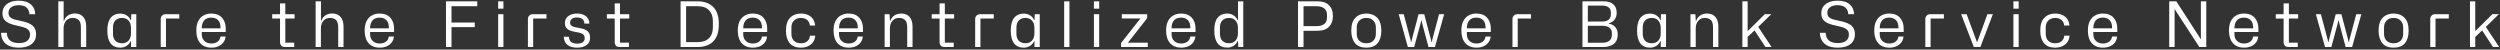         <svg
          width="957"
          height="19"
          viewBox="0 0 957 19"
          fill="transparent"
          xmlns="http://www.w3.org/2000/svg"
        >
          <rect x="0" y="0" width="957" height="19" fill="#333333" stroke="none"/>
          <path
            d="M7.16 18.24C5.656 18.24 4.4 18 3.392 17.52C2.4 17.024 1.656 16.352 1.16 15.504C0.664 14.64 0.416 13.656 0.416 12.552H2.6C2.664 13.928 3.096 14.928 3.896 15.552C4.712 16.176 5.816 16.488 7.208 16.488C8.664 16.488 9.744 16.2 10.448 15.624C11.152 15.032 11.504 14.24 11.504 13.248C11.504 12.432 11.272 11.816 10.808 11.4C10.36 10.968 9.768 10.648 9.032 10.44C8.296 10.216 7.488 10.016 6.608 9.84C5.584 9.632 4.64 9.36 3.776 9.024C2.928 8.688 2.24 8.216 1.712 7.608C1.2 6.984 0.944 6.144 0.944 5.088C0.944 4.08 1.2 3.216 1.712 2.496C2.24 1.776 2.968 1.224 3.896 0.84C4.824 0.456 5.912 0.264 7.16 0.264C9.192 0.264 10.744 0.736 11.816 1.68C12.888 2.608 13.44 3.856 13.472 5.424H11.264C11.216 4.352 10.856 3.512 10.184 2.904C9.512 2.296 8.488 1.992 7.112 1.992C5.928 1.992 4.984 2.256 4.28 2.784C3.592 3.296 3.248 4 3.248 4.896C3.248 5.632 3.456 6.192 3.872 6.576C4.288 6.96 4.84 7.248 5.528 7.44C6.232 7.632 7.008 7.816 7.856 7.992C8.624 8.136 9.36 8.32 10.064 8.544C10.784 8.768 11.424 9.064 11.984 9.432C12.544 9.8 12.984 10.28 13.304 10.872C13.64 11.464 13.808 12.208 13.808 13.104C13.808 14.256 13.528 15.216 12.968 15.984C12.424 16.736 11.648 17.304 10.64 17.688C9.648 18.056 8.488 18.24 7.16 18.24ZM22.322 18V0.504H24.362V7.92H24.53C24.802 7.072 25.306 6.4 26.042 5.904C26.794 5.408 27.658 5.16 28.634 5.16C30.026 5.16 31.098 5.592 31.85 6.456C32.618 7.304 33.002 8.544 33.002 10.176V18H30.962V10.44C30.962 9.112 30.682 8.184 30.122 7.656C29.562 7.128 28.81 6.864 27.866 6.864C26.778 6.864 25.914 7.232 25.274 7.968C24.65 8.704 24.338 9.688 24.338 10.92V18H22.322ZM46.032 18.24C44.385 18.24 43.145 17.68 42.312 16.56C41.496 15.44 41.089 13.888 41.089 11.904V11.64C41.089 9.496 41.52 7.888 42.385 6.816C43.264 5.744 44.48 5.208 46.032 5.208C46.961 5.208 47.776 5.432 48.48 5.88C49.2 6.328 49.705 6.936 49.992 7.704H50.16L50.257 5.424H52.176V18H50.16V15.768H49.992C49.688 16.504 49.176 17.104 48.456 17.568C47.752 18.016 46.944 18.24 46.032 18.24ZM46.728 16.56C47.785 16.56 48.617 16.216 49.224 15.528C49.833 14.84 50.136 13.928 50.136 12.792V10.656C50.136 9.504 49.833 8.584 49.224 7.896C48.617 7.208 47.785 6.864 46.728 6.864C45.657 6.864 44.809 7.184 44.184 7.824C43.56 8.448 43.248 9.344 43.248 10.512V12.96C43.248 14.096 43.56 14.984 44.184 15.624C44.809 16.248 45.657 16.56 46.728 16.56ZM61.524 18V7.368C61.524 6.76 61.7 6.288 62.052 5.952C62.42 5.6 62.9 5.424 63.492 5.424H68.628V7.104H63.54V18H61.524ZM80.965 18.24C79.669 18.24 78.589 17.968 77.725 17.424C76.861 16.88 76.213 16.12 75.781 15.144C75.365 14.152 75.157 13.008 75.157 11.712V11.568C75.157 10.192 75.397 9.032 75.877 8.088C76.357 7.128 77.029 6.408 77.893 5.928C78.757 5.432 79.749 5.184 80.869 5.184C82.645 5.184 84.013 5.712 84.973 6.768C85.933 7.824 86.413 9.216 86.413 10.944V12.24H77.245V13.128C77.245 14.2 77.581 15.056 78.253 15.696C78.941 16.336 79.829 16.656 80.917 16.656C81.877 16.656 82.677 16.416 83.317 15.936C83.957 15.44 84.317 14.792 84.397 13.992H86.341C86.277 14.84 86.005 15.584 85.525 16.224C85.061 16.864 84.429 17.36 83.629 17.712C82.845 18.064 81.957 18.24 80.965 18.24ZM77.245 10.728V10.848H84.421V10.728C84.421 9.304 84.093 8.288 83.437 7.68C82.797 7.056 81.949 6.744 80.893 6.744C79.677 6.744 78.765 7.104 78.157 7.824C77.549 8.544 77.245 9.512 77.245 10.728ZM109.19 18C108.47 18 107.958 17.824 107.654 17.472C107.35 17.104 107.198 16.64 107.198 16.08V7.104H104.198V5.424H107.198V1.296H109.214V5.424H112.766V7.104H109.214V16.344H112.622V18H109.19ZM120.825 18V0.504H122.865V7.92H123.033C123.305 7.072 123.809 6.4 124.545 5.904C125.297 5.408 126.161 5.16 127.137 5.16C128.529 5.16 129.601 5.592 130.353 6.456C131.121 7.304 131.505 8.544 131.505 10.176V18H129.465V10.44C129.465 9.112 129.185 8.184 128.625 7.656C128.065 7.128 127.313 6.864 126.369 6.864C125.281 6.864 124.417 7.232 123.777 7.968C123.153 8.704 122.841 9.688 122.841 10.92V18H120.825ZM145.4 18.24C144.104 18.24 143.024 17.968 142.16 17.424C141.296 16.88 140.648 16.12 140.216 15.144C139.8 14.152 139.592 13.008 139.592 11.712V11.568C139.592 10.192 139.832 9.032 140.312 8.088C140.792 7.128 141.464 6.408 142.328 5.928C143.192 5.432 144.184 5.184 145.304 5.184C147.08 5.184 148.448 5.712 149.408 6.768C150.368 7.824 150.848 9.216 150.848 10.944V12.24H141.68V13.128C141.68 14.2 142.016 15.056 142.688 15.696C143.376 16.336 144.264 16.656 145.352 16.656C146.312 16.656 147.112 16.416 147.752 15.936C148.392 15.44 148.752 14.792 148.832 13.992H150.776C150.712 14.84 150.44 15.584 149.96 16.224C149.496 16.864 148.864 17.36 148.064 17.712C147.28 18.064 146.392 18.24 145.4 18.24ZM141.68 10.728V10.848H148.856V10.728C148.856 9.304 148.528 8.288 147.872 7.68C147.232 7.056 146.384 6.744 145.328 6.744C144.112 6.744 143.2 7.104 142.592 7.824C141.984 8.544 141.68 9.512 141.68 10.728ZM170.72 18V0.504H182.696V2.376H172.832V8.616H181.736V10.392H172.832V18H170.72ZM190.697 18V5.424H192.713V18H190.697ZM190.697 3.312V0.504H192.713V3.312H190.697ZM202.083 18V7.368C202.083 6.76 202.259 6.288 202.611 5.952C202.979 5.6 203.459 5.424 204.051 5.424H209.187V7.104H204.099V18H202.083ZM220.897 18.24C219.233 18.24 217.969 17.856 217.105 17.088C216.257 16.32 215.833 15.312 215.833 14.064L217.777 14.088C217.809 15.016 218.113 15.688 218.689 16.104C219.265 16.504 220.025 16.704 220.969 16.704C221.945 16.704 222.665 16.512 223.129 16.128C223.593 15.744 223.825 15.264 223.825 14.688C223.825 14.096 223.697 13.648 223.441 13.344C223.185 13.04 222.809 12.816 222.313 12.672C221.817 12.512 221.209 12.376 220.489 12.264C220.009 12.184 219.513 12.08 219.001 11.952C218.505 11.824 218.049 11.64 217.633 11.4C217.217 11.16 216.881 10.832 216.625 10.416C216.369 10 216.241 9.472 216.241 8.832C216.241 7.664 216.681 6.768 217.561 6.144C218.441 5.504 219.553 5.184 220.897 5.184C222.321 5.184 223.457 5.528 224.305 6.216C225.153 6.904 225.593 7.84 225.625 9.024H223.705C223.689 8.24 223.425 7.656 222.913 7.272C222.401 6.888 221.721 6.696 220.873 6.696C219.993 6.696 219.329 6.88 218.881 7.248C218.449 7.6 218.233 8.056 218.233 8.616C218.233 9.112 218.377 9.496 218.665 9.768C218.969 10.024 219.361 10.216 219.841 10.344C220.321 10.456 220.841 10.56 221.401 10.656C221.897 10.736 222.409 10.84 222.937 10.968C223.465 11.096 223.953 11.288 224.401 11.544C224.849 11.8 225.209 12.16 225.481 12.624C225.753 13.088 225.889 13.696 225.889 14.448C225.889 15.68 225.425 16.624 224.497 17.28C223.585 17.92 222.385 18.24 220.897 18.24ZM237.309 18C236.589 18 236.077 17.824 235.773 17.472C235.469 17.104 235.317 16.64 235.317 16.08V7.104H232.317V5.424H235.317V1.296H237.333V5.424H240.885V7.104H237.333V16.344H240.741V18H237.309ZM260.528 18V0.504H267.056C269.584 0.504 271.568 1.224 273.008 2.664C274.448 4.088 275.168 6.248 275.168 9.144V9.336C275.168 11.352 274.832 13 274.16 14.28C273.488 15.544 272.544 16.48 271.328 17.088C270.112 17.696 268.688 18 267.056 18H260.528ZM262.64 16.128H267.032C268.872 16.128 270.304 15.648 271.328 14.688C272.368 13.712 272.888 12.304 272.888 10.464V8.04C272.888 6.328 272.4 4.96 271.424 3.936C270.464 2.896 269 2.376 267.032 2.376H262.64V16.128ZM288.232 18.24C286.936 18.24 285.856 17.968 284.992 17.424C284.128 16.88 283.48 16.12 283.048 15.144C282.632 14.152 282.424 13.008 282.424 11.712V11.568C282.424 10.192 282.664 9.032 283.144 8.088C283.624 7.128 284.296 6.408 285.16 5.928C286.024 5.432 287.016 5.184 288.136 5.184C289.912 5.184 291.28 5.712 292.24 6.768C293.2 7.824 293.68 9.216 293.68 10.944V12.24H284.512V13.128C284.512 14.2 284.848 15.056 285.52 15.696C286.208 16.336 287.096 16.656 288.184 16.656C289.144 16.656 289.944 16.416 290.584 15.936C291.224 15.44 291.584 14.792 291.664 13.992H293.608C293.544 14.84 293.272 15.584 292.792 16.224C292.328 16.864 291.696 17.36 290.896 17.712C290.112 18.064 289.224 18.24 288.232 18.24ZM284.512 10.728V10.848H291.688V10.728C291.688 9.304 291.36 8.288 290.704 7.68C290.064 7.056 289.216 6.744 288.16 6.744C286.944 6.744 286.032 7.104 285.424 7.824C284.816 8.544 284.512 9.512 284.512 10.728ZM306.601 18.24C304.665 18.24 303.225 17.664 302.281 16.512C301.337 15.36 300.865 13.784 300.865 11.784V11.688C300.865 9.48 301.393 7.848 302.449 6.792C303.505 5.72 304.889 5.184 306.601 5.184C308.169 5.184 309.441 5.592 310.417 6.408C311.393 7.224 311.929 8.344 312.025 9.768H310.033C309.937 8.824 309.577 8.104 308.953 7.608C308.329 7.112 307.545 6.864 306.601 6.864C305.481 6.864 304.593 7.2 303.937 7.872C303.281 8.528 302.953 9.4 302.953 10.488V12.936C302.953 14.072 303.273 14.96 303.913 15.6C304.569 16.24 305.465 16.56 306.601 16.56C307.641 16.56 308.457 16.296 309.049 15.768C309.657 15.224 309.993 14.52 310.057 13.656H312.049C312.017 14.568 311.761 15.368 311.281 16.056C310.817 16.744 310.177 17.28 309.361 17.664C308.561 18.048 307.641 18.24 306.601 18.24ZM324.903 18.24C323.607 18.24 322.527 17.968 321.663 17.424C320.799 16.88 320.151 16.12 319.719 15.144C319.303 14.152 319.095 13.008 319.095 11.712V11.568C319.095 10.192 319.335 9.032 319.815 8.088C320.295 7.128 320.967 6.408 321.831 5.928C322.695 5.432 323.687 5.184 324.807 5.184C326.583 5.184 327.951 5.712 328.911 6.768C329.871 7.824 330.351 9.216 330.351 10.944V12.24H321.183V13.128C321.183 14.2 321.519 15.056 322.191 15.696C322.879 16.336 323.767 16.656 324.855 16.656C325.815 16.656 326.615 16.416 327.255 15.936C327.895 15.44 328.255 14.792 328.335 13.992H330.279C330.215 14.84 329.943 15.584 329.463 16.224C328.999 16.864 328.367 17.36 327.567 17.712C326.783 18.064 325.895 18.24 324.903 18.24ZM321.183 10.728V10.848H328.359V10.728C328.359 9.304 328.031 8.288 327.375 7.68C326.735 7.056 325.887 6.744 324.831 6.744C323.615 6.744 322.703 7.104 322.095 7.824C321.487 8.544 321.183 9.512 321.183 10.728ZM338.639 18V5.424H340.511L340.679 7.944H340.847C341.119 7.096 341.623 6.424 342.359 5.928C343.111 5.432 343.975 5.184 344.951 5.184C346.343 5.184 347.415 5.608 348.167 6.456C348.935 7.304 349.319 8.552 349.319 10.2V18H347.279V10.44C347.279 9.112 346.999 8.184 346.439 7.656C345.879 7.128 345.127 6.864 344.183 6.864C343.095 6.864 342.231 7.24 341.591 7.992C340.967 8.728 340.655 9.712 340.655 10.944V18H338.639ZM361.659 18C360.939 18 360.427 17.824 360.123 17.472C359.819 17.104 359.667 16.64 359.667 16.08V7.104H356.667V5.424H359.667V1.296H361.683V5.424H365.235V7.104H361.683V16.344H365.091V18H361.659ZM373.294 18V7.368C373.294 6.76 373.47 6.288 373.822 5.952C374.19 5.6 374.67 5.424 375.262 5.424H380.398V7.104H375.31V18H373.294ZM391.872 18.24C390.224 18.24 388.984 17.68 388.152 16.56C387.336 15.44 386.928 13.888 386.928 11.904V11.64C386.928 9.496 387.36 7.888 388.224 6.816C389.104 5.744 390.32 5.208 391.872 5.208C392.8 5.208 393.616 5.432 394.32 5.88C395.04 6.328 395.544 6.936 395.832 7.704H396L396.096 5.424H398.016V18H396V15.768H395.832C395.528 16.504 395.016 17.104 394.296 17.568C393.592 18.016 392.784 18.24 391.872 18.24ZM392.568 16.56C393.624 16.56 394.456 16.216 395.064 15.528C395.672 14.84 395.976 13.928 395.976 12.792V10.656C395.976 9.504 395.672 8.584 395.064 7.896C394.456 7.208 393.624 6.864 392.568 6.864C391.496 6.864 390.648 7.184 390.024 7.824C389.4 8.448 389.088 9.344 389.088 10.512V12.96C389.088 14.096 389.4 14.984 390.024 15.624C390.648 16.248 391.496 16.56 392.568 16.56ZM407.363 18V0.504H409.379V18H407.363ZM418.749 18V5.424H420.765V18H418.749ZM418.749 3.312V0.504H420.765V3.312H418.749ZM429.151 18V16.464L436.543 7.08H429.439V5.424H439.135V6.96L431.767 16.344H439.375V18H429.151ZM452.201 18.24C450.905 18.24 449.825 17.968 448.961 17.424C448.097 16.88 447.449 16.12 447.017 15.144C446.601 14.152 446.393 13.008 446.393 11.712V11.568C446.393 10.192 446.633 9.032 447.113 8.088C447.593 7.128 448.265 6.408 449.129 5.928C449.993 5.432 450.985 5.184 452.105 5.184C453.881 5.184 455.249 5.712 456.209 6.768C457.169 7.824 457.649 9.216 457.649 10.944V12.24H448.481V13.128C448.481 14.2 448.817 15.056 449.489 15.696C450.177 16.336 451.065 16.656 452.153 16.656C453.113 16.656 453.913 16.416 454.553 15.936C455.193 15.44 455.553 14.792 455.633 13.992H457.577C457.513 14.84 457.241 15.584 456.761 16.224C456.297 16.864 455.665 17.36 454.865 17.712C454.081 18.064 453.193 18.24 452.201 18.24ZM448.481 10.728V10.848H455.657V10.728C455.657 9.304 455.329 8.288 454.673 7.68C454.033 7.056 453.185 6.744 452.129 6.744C450.913 6.744 450.001 7.104 449.393 7.824C448.785 8.544 448.481 9.512 448.481 10.728ZM469.778 18.216C468.13 18.216 466.89 17.656 466.058 16.536C465.242 15.4 464.834 13.816 464.834 11.784V11.52C464.834 9.408 465.266 7.824 466.13 6.768C467.01 5.712 468.226 5.184 469.778 5.184C470.69 5.184 471.498 5.416 472.202 5.88C472.922 6.328 473.434 6.928 473.738 7.68H473.906V0.504H475.922V18H474.002L473.906 15.72H473.738C473.45 16.488 472.946 17.096 472.226 17.544C471.522 17.992 470.706 18.216 469.778 18.216ZM470.474 16.56C471.53 16.56 472.362 16.216 472.97 15.528C473.578 14.84 473.882 13.92 473.882 12.768V10.632C473.882 9.496 473.578 8.584 472.97 7.896C472.362 7.208 471.53 6.864 470.474 6.864C469.402 6.864 468.554 7.184 467.93 7.824C467.306 8.448 466.994 9.336 466.994 10.488V12.912C466.994 14.08 467.306 14.984 467.93 15.624C468.554 16.248 469.402 16.56 470.474 16.56ZM496.877 18V0.504H504.317C506.269 0.504 507.741 1 508.733 1.992C509.741 2.968 510.245 4.352 510.245 6.144C510.245 7.84 509.749 9.208 508.757 10.248C507.765 11.272 506.253 11.784 504.221 11.784H498.989V18H496.877ZM504.005 2.376H498.989V10.008H504.005C505.237 10.008 506.205 9.736 506.909 9.192C507.613 8.632 507.965 7.832 507.965 6.792V5.592C507.965 4.552 507.613 3.76 506.909 3.216C506.205 2.656 505.237 2.376 504.005 2.376ZM523.033 18.24C521.097 18.24 519.657 17.672 518.713 16.536C517.769 15.384 517.289 13.8 517.273 11.784V11.688C517.273 9.48 517.801 7.848 518.857 6.792C519.913 5.72 521.305 5.184 523.033 5.184C524.745 5.184 526.129 5.72 527.185 6.792C528.241 7.848 528.769 9.48 528.769 11.688V11.784C528.769 13.8 528.297 15.384 527.353 16.536C526.409 17.672 524.969 18.24 523.033 18.24ZM523.033 16.56C524.169 16.56 525.057 16.24 525.697 15.6C526.353 14.96 526.681 14.072 526.681 12.936V10.488C526.681 9.4 526.353 8.528 525.697 7.872C525.041 7.2 524.153 6.864 523.033 6.864C521.913 6.864 521.017 7.2 520.345 7.872C519.689 8.528 519.361 9.4 519.361 10.488V12.936C519.361 14.072 519.689 14.96 520.345 15.6C521.001 16.24 521.897 16.56 523.033 16.56ZM538.928 18L535.424 5.424H537.344L539.96 15.24L540.128 16.056H540.272L540.44 15.24L543.032 5.424H545.192L547.784 15.24L547.952 16.056H548.096L548.264 15.24L550.88 5.424H552.824L549.296 18H546.824L544.376 8.832L544.136 7.824H544.04L543.824 8.832L541.352 18H538.928ZM565.236 18.24C563.94 18.24 562.86 17.968 561.996 17.424C561.132 16.88 560.484 16.12 560.052 15.144C559.636 14.152 559.428 13.008 559.428 11.712V11.568C559.428 10.192 559.668 9.032 560.148 8.088C560.628 7.128 561.3 6.408 562.164 5.928C563.028 5.432 564.02 5.184 565.14 5.184C566.916 5.184 568.284 5.712 569.244 6.768C570.204 7.824 570.684 9.216 570.684 10.944V12.24H561.516V13.128C561.516 14.2 561.852 15.056 562.524 15.696C563.212 16.336 564.1 16.656 565.188 16.656C566.148 16.656 566.948 16.416 567.588 15.936C568.228 15.44 568.588 14.792 568.668 13.992H570.612C570.548 14.84 570.276 15.584 569.796 16.224C569.332 16.864 568.7 17.36 567.9 17.712C567.116 18.064 566.228 18.24 565.236 18.24ZM561.516 10.728V10.848H568.692V10.728C568.692 9.304 568.364 8.288 567.708 7.68C567.068 7.056 566.22 6.744 565.164 6.744C563.948 6.744 563.036 7.104 562.428 7.824C561.82 8.544 561.516 9.512 561.516 10.728ZM578.972 18V7.368C578.972 6.76 579.148 6.288 579.5 5.952C579.868 5.6 580.348 5.424 580.94 5.424H586.076V7.104H580.988V18H578.972ZM605.763 18V0.504H613.851C615.483 0.504 616.723 0.888 617.571 1.656C618.435 2.408 618.867 3.488 618.867 4.896C618.867 5.904 618.611 6.76 618.099 7.464C617.603 8.168 616.859 8.648 615.867 8.904V9.072C616.907 9.232 617.731 9.672 618.339 10.392C618.963 11.096 619.275 12.032 619.275 13.2C619.275 14.816 618.763 16.024 617.739 16.824C616.715 17.608 615.339 18 613.611 18H605.763ZM613.323 2.136H607.827V8.256H613.347C614.387 8.256 615.195 8.016 615.771 7.536C616.347 7.04 616.635 6.4 616.635 5.616V4.704C616.635 3.84 616.331 3.2 615.723 2.784C615.115 2.352 614.315 2.136 613.323 2.136ZM613.467 9.864H607.827V16.368H613.443C614.547 16.368 615.419 16.112 616.059 15.6C616.699 15.088 617.019 14.368 617.019 13.44V12.6C617.019 11.72 616.699 11.048 616.059 10.584C615.419 10.104 614.555 9.864 613.467 9.864ZM631.618 18.24C629.97 18.24 628.73 17.68 627.898 16.56C627.082 15.44 626.674 13.888 626.674 11.904V11.64C626.674 9.496 627.106 7.888 627.97 6.816C628.85 5.744 630.066 5.208 631.618 5.208C632.546 5.208 633.362 5.432 634.066 5.88C634.786 6.328 635.29 6.936 635.578 7.704H635.746L635.842 5.424H637.762V18H635.746V15.768H635.578C635.274 16.504 634.762 17.104 634.042 17.568C633.338 18.016 632.53 18.24 631.618 18.24ZM632.314 16.56C633.37 16.56 634.202 16.216 634.81 15.528C635.418 14.84 635.722 13.928 635.722 12.792V10.656C635.722 9.504 635.418 8.584 634.81 7.896C634.202 7.208 633.37 6.864 632.314 6.864C631.242 6.864 630.394 7.184 629.77 7.824C629.146 8.448 628.834 9.344 628.834 10.512V12.96C628.834 14.096 629.146 14.984 629.77 15.624C630.394 16.248 631.242 16.56 632.314 16.56ZM647.11 18V5.424H648.982L649.15 7.944H649.318C649.59 7.096 650.094 6.424 650.83 5.928C651.582 5.432 652.446 5.184 653.422 5.184C654.814 5.184 655.886 5.608 656.638 6.456C657.406 7.304 657.79 8.552 657.79 10.2V18H655.75V10.44C655.75 9.112 655.47 8.184 654.91 7.656C654.35 7.128 653.598 6.864 652.654 6.864C651.566 6.864 650.702 7.24 650.062 7.992C649.438 8.728 649.126 9.712 649.126 10.944V18H647.11ZM666.98 18V0.504H668.996V11.928L675.596 5.4H678.068L673.052 10.296L678.164 18H675.812L671.636 11.64L668.996 14.136V18H666.98ZM703.413 18.24C701.909 18.24 700.653 18 699.645 17.52C698.653 17.024 697.909 16.352 697.413 15.504C696.917 14.64 696.669 13.656 696.669 12.552H698.853C698.917 13.928 699.349 14.928 700.149 15.552C700.965 16.176 702.069 16.488 703.461 16.488C704.917 16.488 705.997 16.2 706.701 15.624C707.405 15.032 707.757 14.24 707.757 13.248C707.757 12.432 707.525 11.816 707.061 11.4C706.613 10.968 706.021 10.648 705.285 10.44C704.549 10.216 703.741 10.016 702.861 9.84C701.837 9.632 700.893 9.36 700.029 9.024C699.181 8.688 698.493 8.216 697.965 7.608C697.453 6.984 697.197 6.144 697.197 5.088C697.197 4.08 697.453 3.216 697.965 2.496C698.493 1.776 699.221 1.224 700.149 0.84C701.077 0.456 702.165 0.264 703.413 0.264C705.445 0.264 706.997 0.736 708.069 1.68C709.141 2.608 709.693 3.856 709.725 5.424H707.517C707.469 4.352 707.109 3.512 706.437 2.904C705.765 2.296 704.741 1.992 703.365 1.992C702.181 1.992 701.237 2.256 700.533 2.784C699.845 3.296 699.501 4 699.501 4.896C699.501 5.632 699.709 6.192 700.125 6.576C700.541 6.96 701.093 7.248 701.781 7.44C702.485 7.632 703.261 7.816 704.109 7.992C704.877 8.136 705.613 8.32 706.317 8.544C707.037 8.768 707.677 9.064 708.237 9.432C708.797 9.8 709.237 10.28 709.557 10.872C709.893 11.464 710.061 12.208 710.061 13.104C710.061 14.256 709.781 15.216 709.221 15.984C708.677 16.736 707.901 17.304 706.893 17.688C705.901 18.056 704.741 18.24 703.413 18.24ZM723.279 18.24C721.983 18.24 720.903 17.968 720.039 17.424C719.175 16.88 718.527 16.12 718.095 15.144C717.679 14.152 717.471 13.008 717.471 11.712V11.568C717.471 10.192 717.711 9.032 718.191 8.088C718.671 7.128 719.343 6.408 720.207 5.928C721.071 5.432 722.063 5.184 723.183 5.184C724.959 5.184 726.327 5.712 727.287 6.768C728.247 7.824 728.727 9.216 728.727 10.944V12.24H719.559V13.128C719.559 14.2 719.895 15.056 720.567 15.696C721.255 16.336 722.143 16.656 723.231 16.656C724.191 16.656 724.991 16.416 725.631 15.936C726.271 15.44 726.631 14.792 726.711 13.992H728.655C728.591 14.84 728.319 15.584 727.839 16.224C727.375 16.864 726.743 17.36 725.943 17.712C725.159 18.064 724.271 18.24 723.279 18.24ZM719.559 10.728V10.848H726.735V10.728C726.735 9.304 726.407 8.288 725.751 7.68C725.111 7.056 724.263 6.744 723.207 6.744C721.991 6.744 721.079 7.104 720.471 7.824C719.863 8.544 719.559 9.512 719.559 10.728ZM737.016 18V7.368C737.016 6.76 737.192 6.288 737.544 5.952C737.912 5.6 738.392 5.424 738.984 5.424H744.12V7.104H739.032V18H737.016ZM755.582 18L750.734 5.424H752.822L756.782 16.128H756.878L760.79 5.424H762.878L758.078 18H755.582ZM770.733 18V5.424H772.749V18H770.733ZM770.733 3.312V0.504H772.749V3.312H770.733ZM786.751 18.24C784.815 18.24 783.375 17.664 782.431 16.512C781.487 15.36 781.015 13.784 781.015 11.784V11.688C781.015 9.48 781.543 7.848 782.599 6.792C783.655 5.72 785.039 5.184 786.751 5.184C788.319 5.184 789.591 5.592 790.567 6.408C791.543 7.224 792.079 8.344 792.175 9.768H790.183C790.087 8.824 789.727 8.104 789.103 7.608C788.479 7.112 787.695 6.864 786.751 6.864C785.631 6.864 784.743 7.2 784.087 7.872C783.431 8.528 783.103 9.4 783.103 10.488V12.936C783.103 14.072 783.423 14.96 784.063 15.6C784.719 16.24 785.615 16.56 786.751 16.56C787.791 16.56 788.607 16.296 789.199 15.768C789.807 15.224 790.143 14.52 790.207 13.656H792.199C792.167 14.568 791.911 15.368 791.431 16.056C790.967 16.744 790.327 17.28 789.511 17.664C788.711 18.048 787.791 18.24 786.751 18.24ZM805.053 18.24C803.757 18.24 802.677 17.968 801.813 17.424C800.949 16.88 800.301 16.12 799.869 15.144C799.453 14.152 799.245 13.008 799.245 11.712V11.568C799.245 10.192 799.485 9.032 799.965 8.088C800.445 7.128 801.117 6.408 801.981 5.928C802.845 5.432 803.837 5.184 804.957 5.184C806.733 5.184 808.101 5.712 809.061 6.768C810.021 7.824 810.501 9.216 810.501 10.944V12.24H801.333V13.128C801.333 14.2 801.669 15.056 802.341 15.696C803.029 16.336 803.917 16.656 805.005 16.656C805.965 16.656 806.765 16.416 807.405 15.936C808.045 15.44 808.405 14.792 808.485 13.992H810.429C810.365 14.84 810.093 15.584 809.613 16.224C809.149 16.864 808.517 17.36 807.717 17.712C806.933 18.064 806.045 18.24 805.053 18.24ZM801.333 10.728V10.848H808.509V10.728C808.509 9.304 808.181 8.288 807.525 7.68C806.885 7.056 806.037 6.744 804.981 6.744C803.765 6.744 802.853 7.104 802.245 7.824C801.637 8.544 801.333 9.512 801.333 10.728ZM830.374 18V0.504H833.086L841.966 14.232L842.374 14.952H842.494V0.504H844.558V18H841.918L832.894 4.176L832.558 3.552H832.438V18H830.374ZM859.062 18.24C857.766 18.24 856.686 17.968 855.822 17.424C854.958 16.88 854.31 16.12 853.878 15.144C853.462 14.152 853.254 13.008 853.254 11.712V11.568C853.254 10.192 853.494 9.032 853.974 8.088C854.454 7.128 855.126 6.408 855.99 5.928C856.854 5.432 857.846 5.184 858.966 5.184C860.742 5.184 862.11 5.712 863.07 6.768C864.03 7.824 864.51 9.216 864.51 10.944V12.24H855.342V13.128C855.342 14.2 855.678 15.056 856.35 15.696C857.038 16.336 857.926 16.656 859.014 16.656C859.974 16.656 860.774 16.416 861.414 15.936C862.054 15.44 862.414 14.792 862.494 13.992H864.438C864.374 14.84 864.102 15.584 863.622 16.224C863.158 16.864 862.526 17.36 861.726 17.712C860.942 18.064 860.054 18.24 859.062 18.24ZM855.342 10.728V10.848H862.518V10.728C862.518 9.304 862.19 8.288 861.534 7.68C860.894 7.056 860.046 6.744 858.99 6.744C857.774 6.744 856.862 7.104 856.254 7.824C855.646 8.544 855.342 9.512 855.342 10.728ZM876.159 18C875.439 18 874.927 17.824 874.623 17.472C874.319 17.104 874.167 16.64 874.167 16.08V7.104H871.167V5.424H874.167V1.296H876.183V5.424H879.735V7.104H876.183V16.344H879.591V18H876.159ZM890.022 18L886.518 5.424H888.438L891.054 15.24L891.222 16.056H891.366L891.534 15.24L894.126 5.424H896.286L898.878 15.24L899.046 16.056H899.19L899.358 15.24L901.974 5.424H903.918L900.39 18H897.918L895.47 8.832L895.23 7.824H895.134L894.918 8.832L892.446 18H890.022ZM916.281 18.24C914.345 18.24 912.905 17.672 911.961 16.536C911.017 15.384 910.537 13.8 910.521 11.784V11.688C910.521 9.48 911.049 7.848 912.105 6.792C913.161 5.72 914.553 5.184 916.281 5.184C917.993 5.184 919.377 5.72 920.433 6.792C921.489 7.848 922.017 9.48 922.017 11.688V11.784C922.017 13.8 921.545 15.384 920.601 16.536C919.657 17.672 918.217 18.24 916.281 18.24ZM916.281 16.56C917.417 16.56 918.305 16.24 918.945 15.6C919.601 14.96 919.929 14.072 919.929 12.936V10.488C919.929 9.4 919.601 8.528 918.945 7.872C918.289 7.2 917.401 6.864 916.281 6.864C915.161 6.864 914.265 7.2 913.593 7.872C912.937 8.528 912.609 9.4 912.609 10.488V12.936C912.609 14.072 912.937 14.96 913.593 15.6C914.249 16.24 915.145 16.56 916.281 16.56ZM930.3 18V7.368C930.3 6.76 930.476 6.288 930.828 5.952C931.196 5.6 931.676 5.424 932.268 5.424H937.404V7.104H932.316V18H930.3ZM945.507 18V0.504H947.523V11.928L954.123 5.4H956.595L951.579 10.296L956.691 18H954.339L950.163 11.64L947.523 14.136V18H945.507Z"
            fill="white"
          />
        </svg>